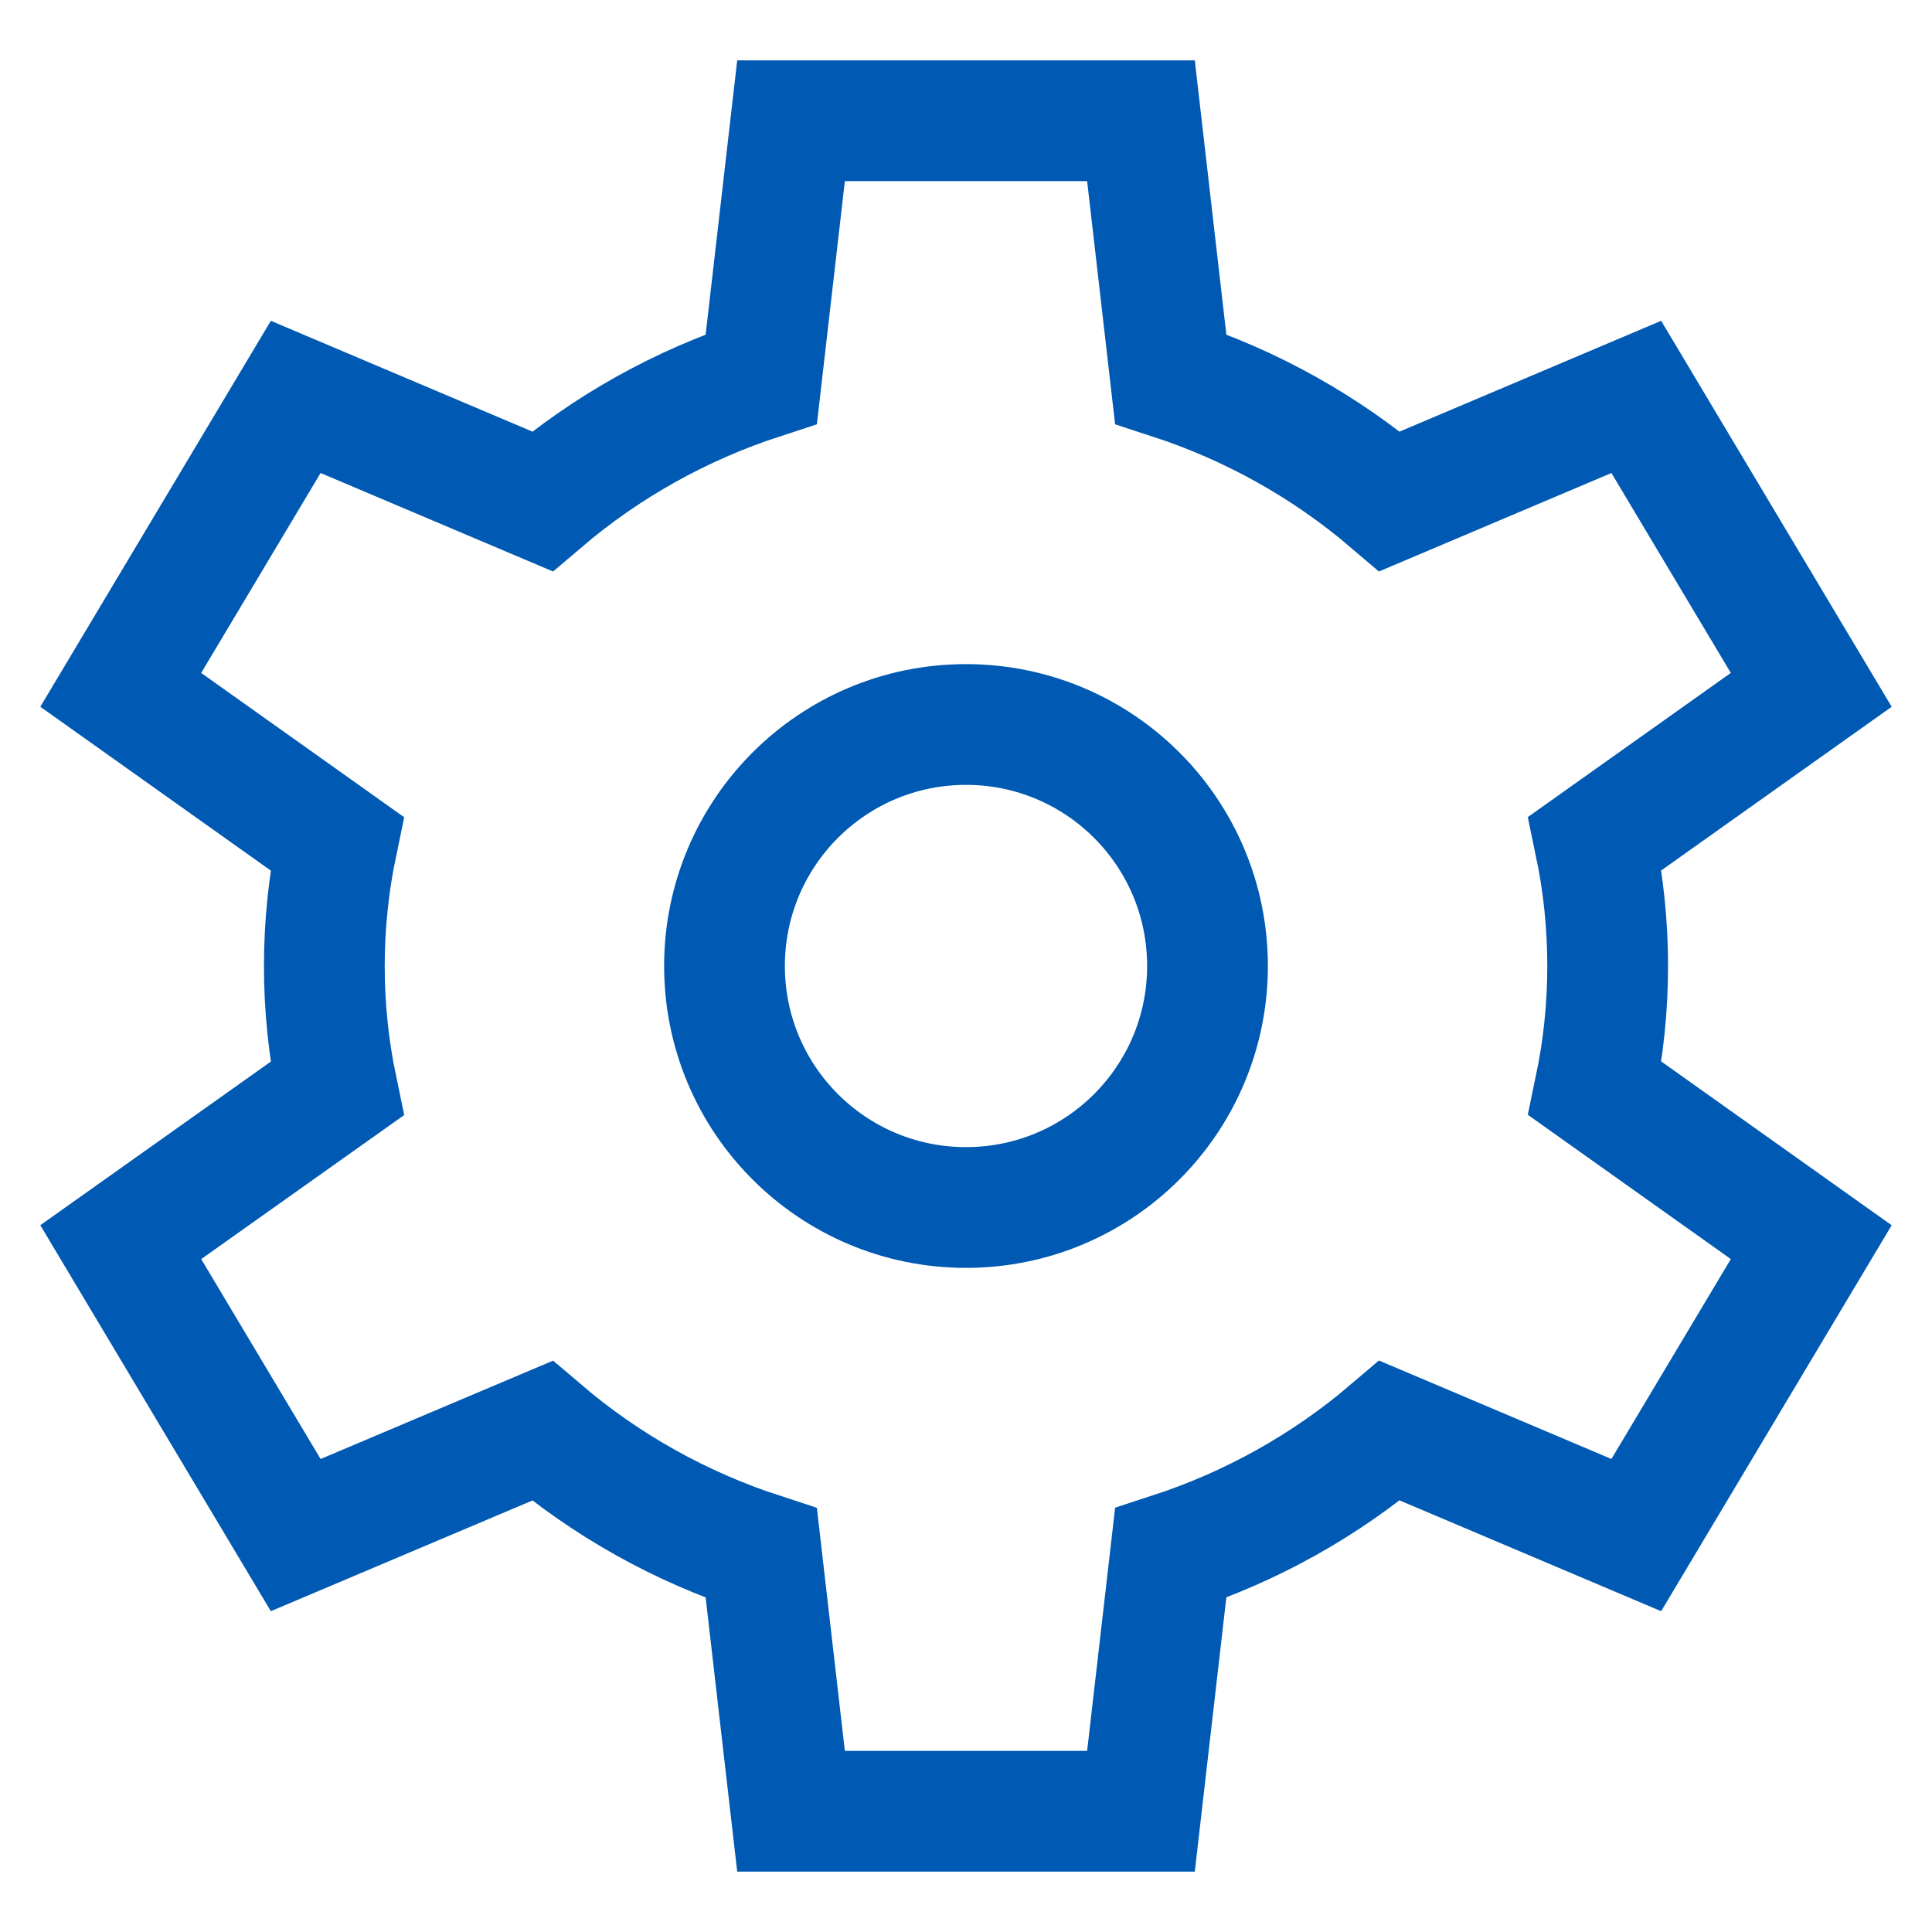 <?xml version="1.0" encoding="UTF-8"?>
<svg width="16px" height="16px" viewBox="0 0 16 16" version="1.1" xmlns="http://www.w3.org/2000/svg" xmlns:xlink="http://www.w3.org/1999/xlink">
    <title>5FCE6618-506C-4B14-96E2-02F3D2103198</title>
    <g id="🎭-all-employees_OA" stroke="none" stroke-width="1" fill="none" fill-rule="evenodd">
        <g id="Enable-Service_02" transform="translate(-420, -514)">
            <g id="orgnisation-/-organisation-details-header" transform="translate(160, 128)">
                <g id="product" transform="translate(32, 216)">
                    <g id="Group-7" transform="translate(212, 72)">
                        <g id="verify_conf" transform="translate(16, 98)">
                            <rect id="Rectangle" fill="#D8D8D8" opacity="0" x="0" y="0" width="16" height="16"></rect>
                            <g id="Group-13" transform="translate(1, 1)" stroke="#0059B2">
                                <path d="M8.449,0 L8.695,2.138 C9.364,2.356 9.98,2.701 10.509,3.152 L10.509,3.152 L12.551,2.287 L14,4.713 L12.209,5.985 C12.279,6.319 12.314,6.659 12.314,7 C12.314,7.341 12.279,7.68 12.209,8.014 L12.209,8.014 L14,9.287 L12.551,11.713 L10.509,10.848 C9.98,11.299 9.364,11.644 8.695,11.862 L8.695,11.862 L8.449,14 L5.551,14 L5.305,11.863 C4.636,11.645 4.02,11.3 3.491,10.849 L3.491,10.849 L1.449,11.713 L0,9.287 L1.791,8.016 C1.651,7.346 1.651,6.656 1.791,5.986 L1.791,5.986 L0,4.713 L1.449,2.287 L3.491,3.152 C4.02,2.701 4.636,2.356 5.305,2.138 L5.305,2.138 L5.551,0 L8.449,0 Z M7,5 C5.895,5 5,5.895 5,7 C5,8.105 5.895,9 7,9 C8.105,9 9,8.105 9,7 C9,5.895 8.105,5 7,5 Z" id="Combined-Shape"></path>
                            </g>
                        </g>
                    </g>
                </g>
            </g>
        </g>
    </g>
</svg>